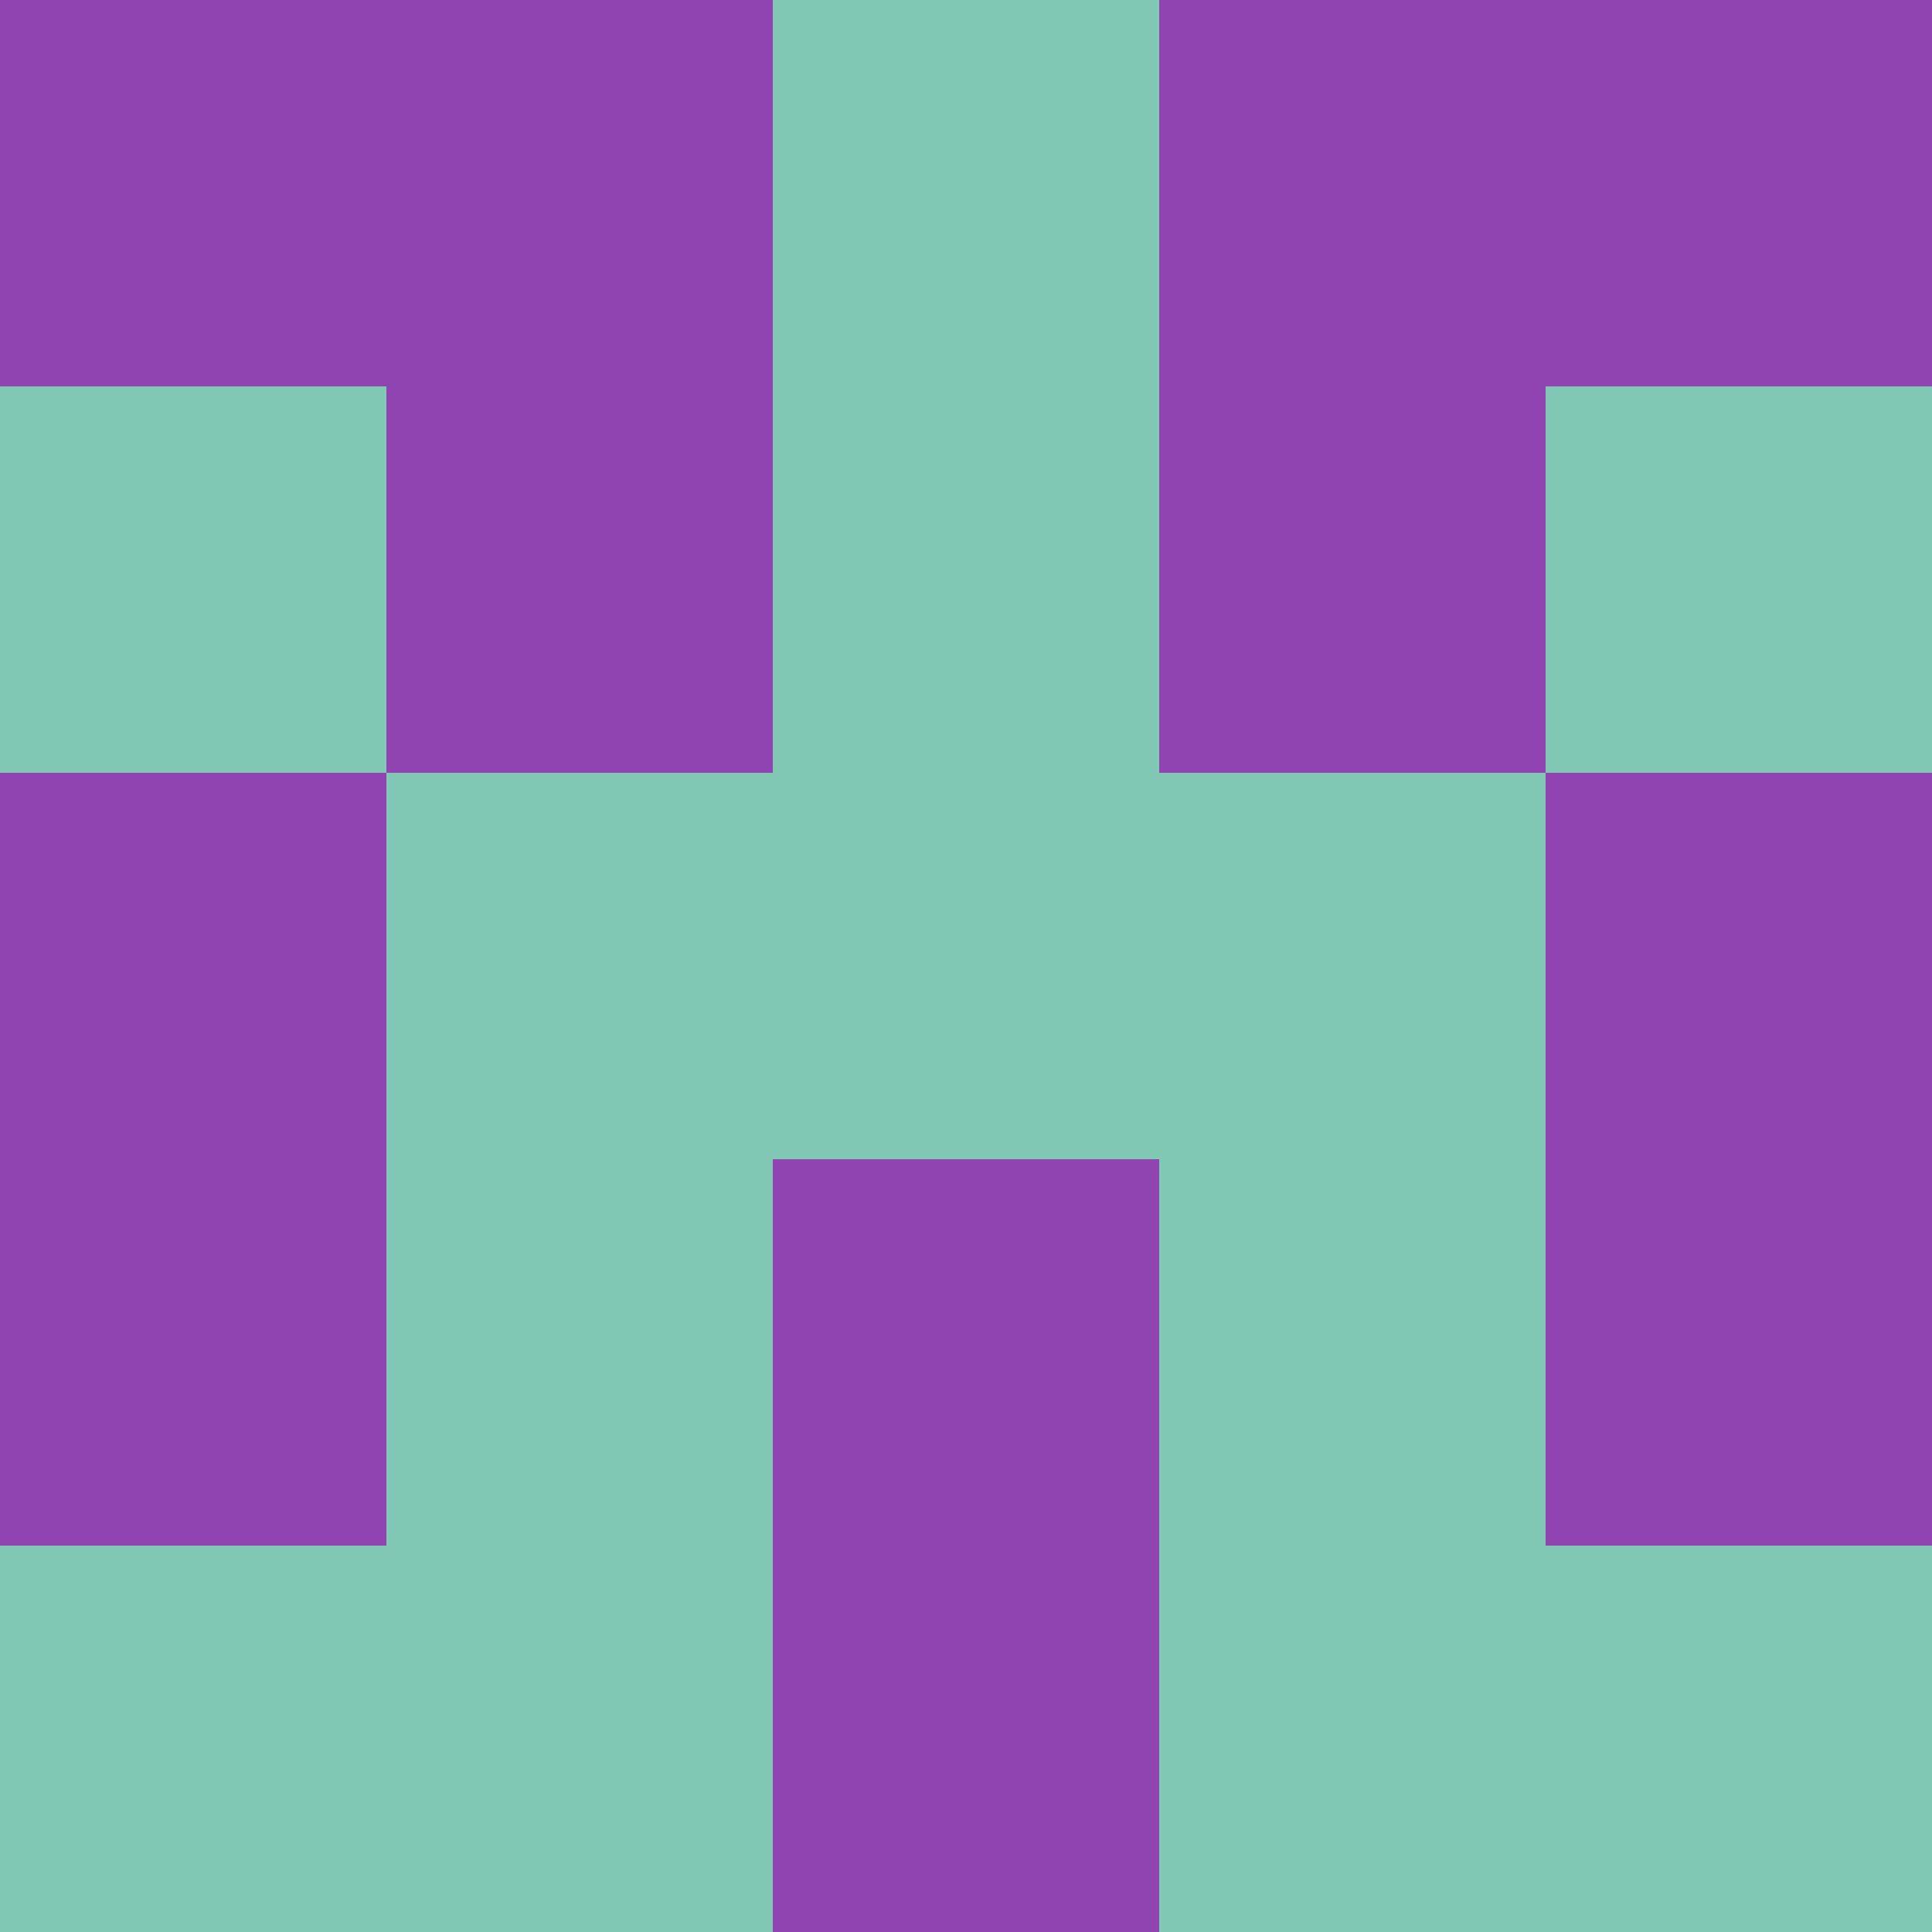 <?xml version="1.0" encoding="utf-8"?>
<!DOCTYPE svg PUBLIC "-//W3C//DTD SVG 20010904//EN"
        "http://www.w3.org/TR/2001/REC-SVG-20010904/DTD/svg10.dtd">

<svg width="400" height="400" viewBox="0 0 5 5"
    xmlns="http://www.w3.org/2000/svg"
    xmlns:xlink="http://www.w3.org/1999/xlink">
            <rect x="0" y="0" width="1" height="1" fill="#8F44B1" />
        <rect x="0" y="1" width="1" height="1" fill="#81C8B4" />
        <rect x="0" y="2" width="1" height="1" fill="#8F44B1" />
        <rect x="0" y="3" width="1" height="1" fill="#8F44B1" />
        <rect x="0" y="4" width="1" height="1" fill="#81C8B4" />
                <rect x="1" y="0" width="1" height="1" fill="#8F44B1" />
        <rect x="1" y="1" width="1" height="1" fill="#8F44B1" />
        <rect x="1" y="2" width="1" height="1" fill="#81C8B4" />
        <rect x="1" y="3" width="1" height="1" fill="#81C8B4" />
        <rect x="1" y="4" width="1" height="1" fill="#81C8B4" />
                <rect x="2" y="0" width="1" height="1" fill="#81C8B4" />
        <rect x="2" y="1" width="1" height="1" fill="#81C8B4" />
        <rect x="2" y="2" width="1" height="1" fill="#81C8B4" />
        <rect x="2" y="3" width="1" height="1" fill="#8F44B1" />
        <rect x="2" y="4" width="1" height="1" fill="#8F44B1" />
                <rect x="3" y="0" width="1" height="1" fill="#8F44B1" />
        <rect x="3" y="1" width="1" height="1" fill="#8F44B1" />
        <rect x="3" y="2" width="1" height="1" fill="#81C8B4" />
        <rect x="3" y="3" width="1" height="1" fill="#81C8B4" />
        <rect x="3" y="4" width="1" height="1" fill="#81C8B4" />
                <rect x="4" y="0" width="1" height="1" fill="#8F44B1" />
        <rect x="4" y="1" width="1" height="1" fill="#81C8B4" />
        <rect x="4" y="2" width="1" height="1" fill="#8F44B1" />
        <rect x="4" y="3" width="1" height="1" fill="#8F44B1" />
        <rect x="4" y="4" width="1" height="1" fill="#81C8B4" />
        
</svg>


